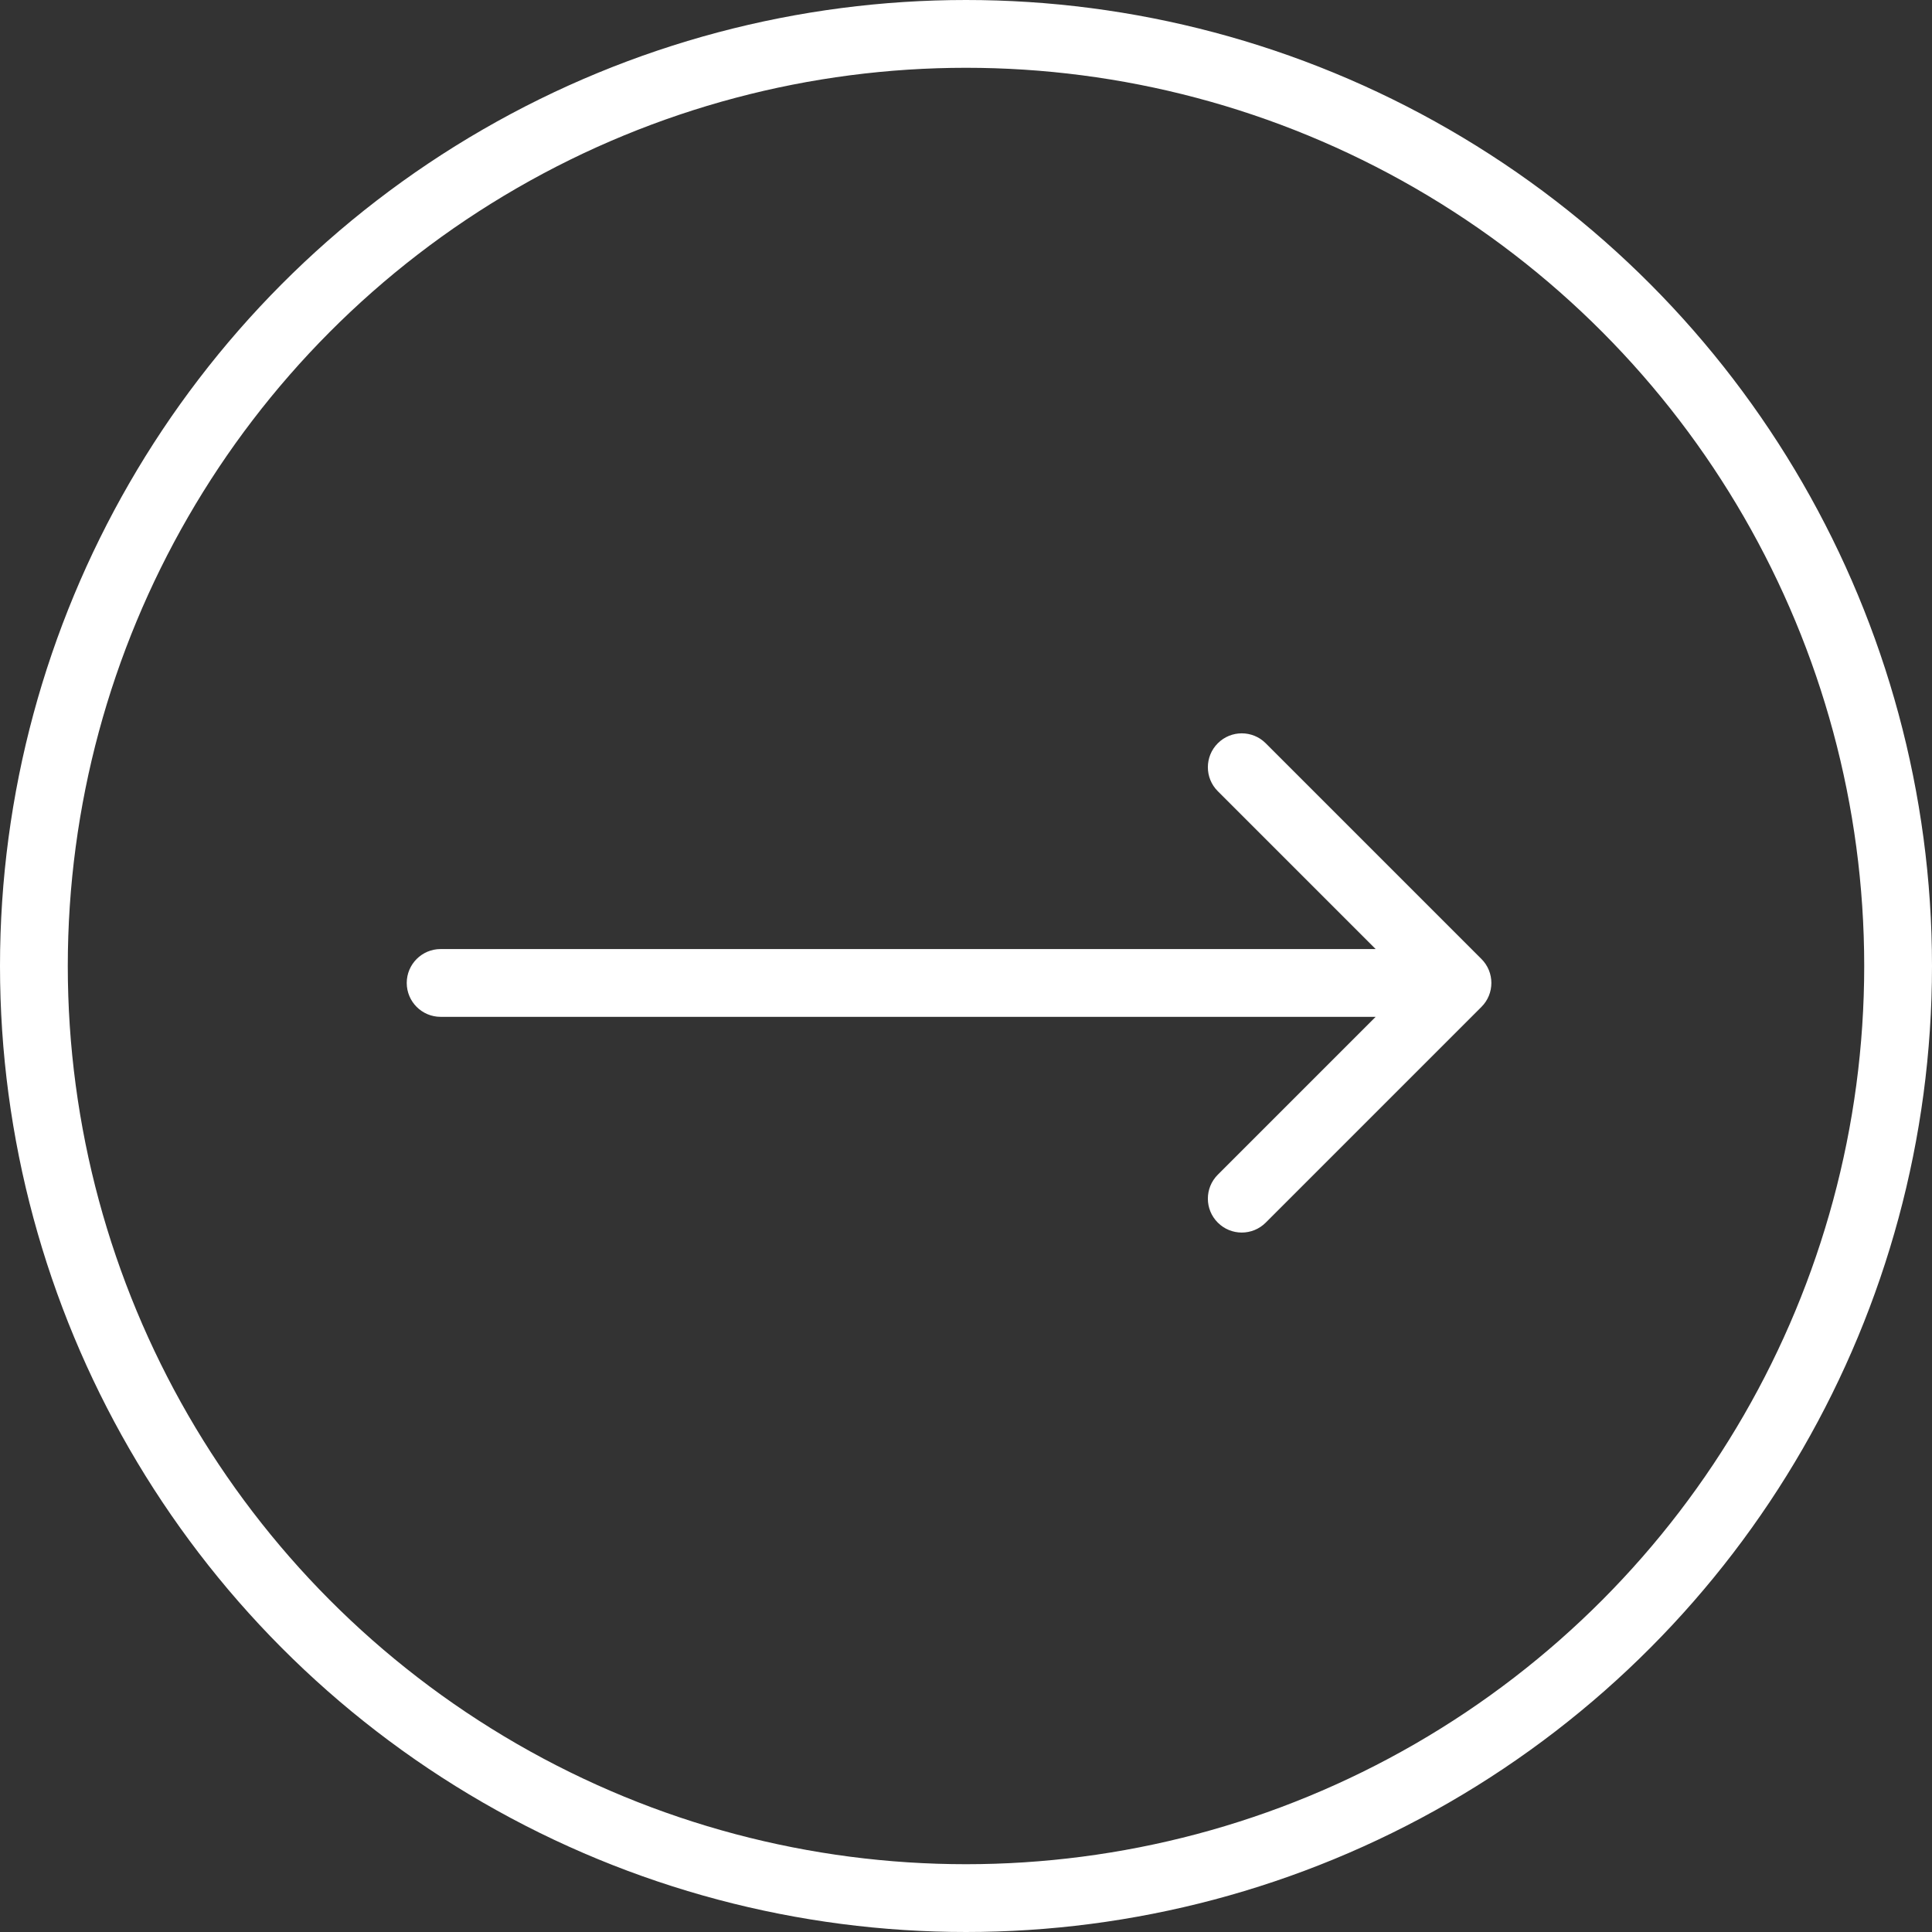 <svg width="57" height="57" viewBox="0 0 57 57" fill="none" xmlns="http://www.w3.org/2000/svg">
<rect x="0" y="0" width="57" height="57" fill="#333333" stroke="none"/>
<circle r="27.5" transform="matrix(-1 0 0 1 28.5 28.5)" stroke="white" stroke-width="2"/>
<path d="M13 30C12.448 30 12 29.552 12 29C12 28.448 12.448 28 13 28L13 30ZM43.707 28.293C44.098 28.683 44.098 29.317 43.707 29.707L37.343 36.071C36.953 36.462 36.319 36.462 35.929 36.071C35.538 35.681 35.538 35.047 35.929 34.657L41.586 29L35.929 23.343C35.538 22.953 35.538 22.32 35.929 21.929C36.319 21.538 36.953 21.538 37.343 21.929L43.707 28.293ZM13 28L43 28L43 30L13 30L13 28Z" fill="white"/>
</svg>
